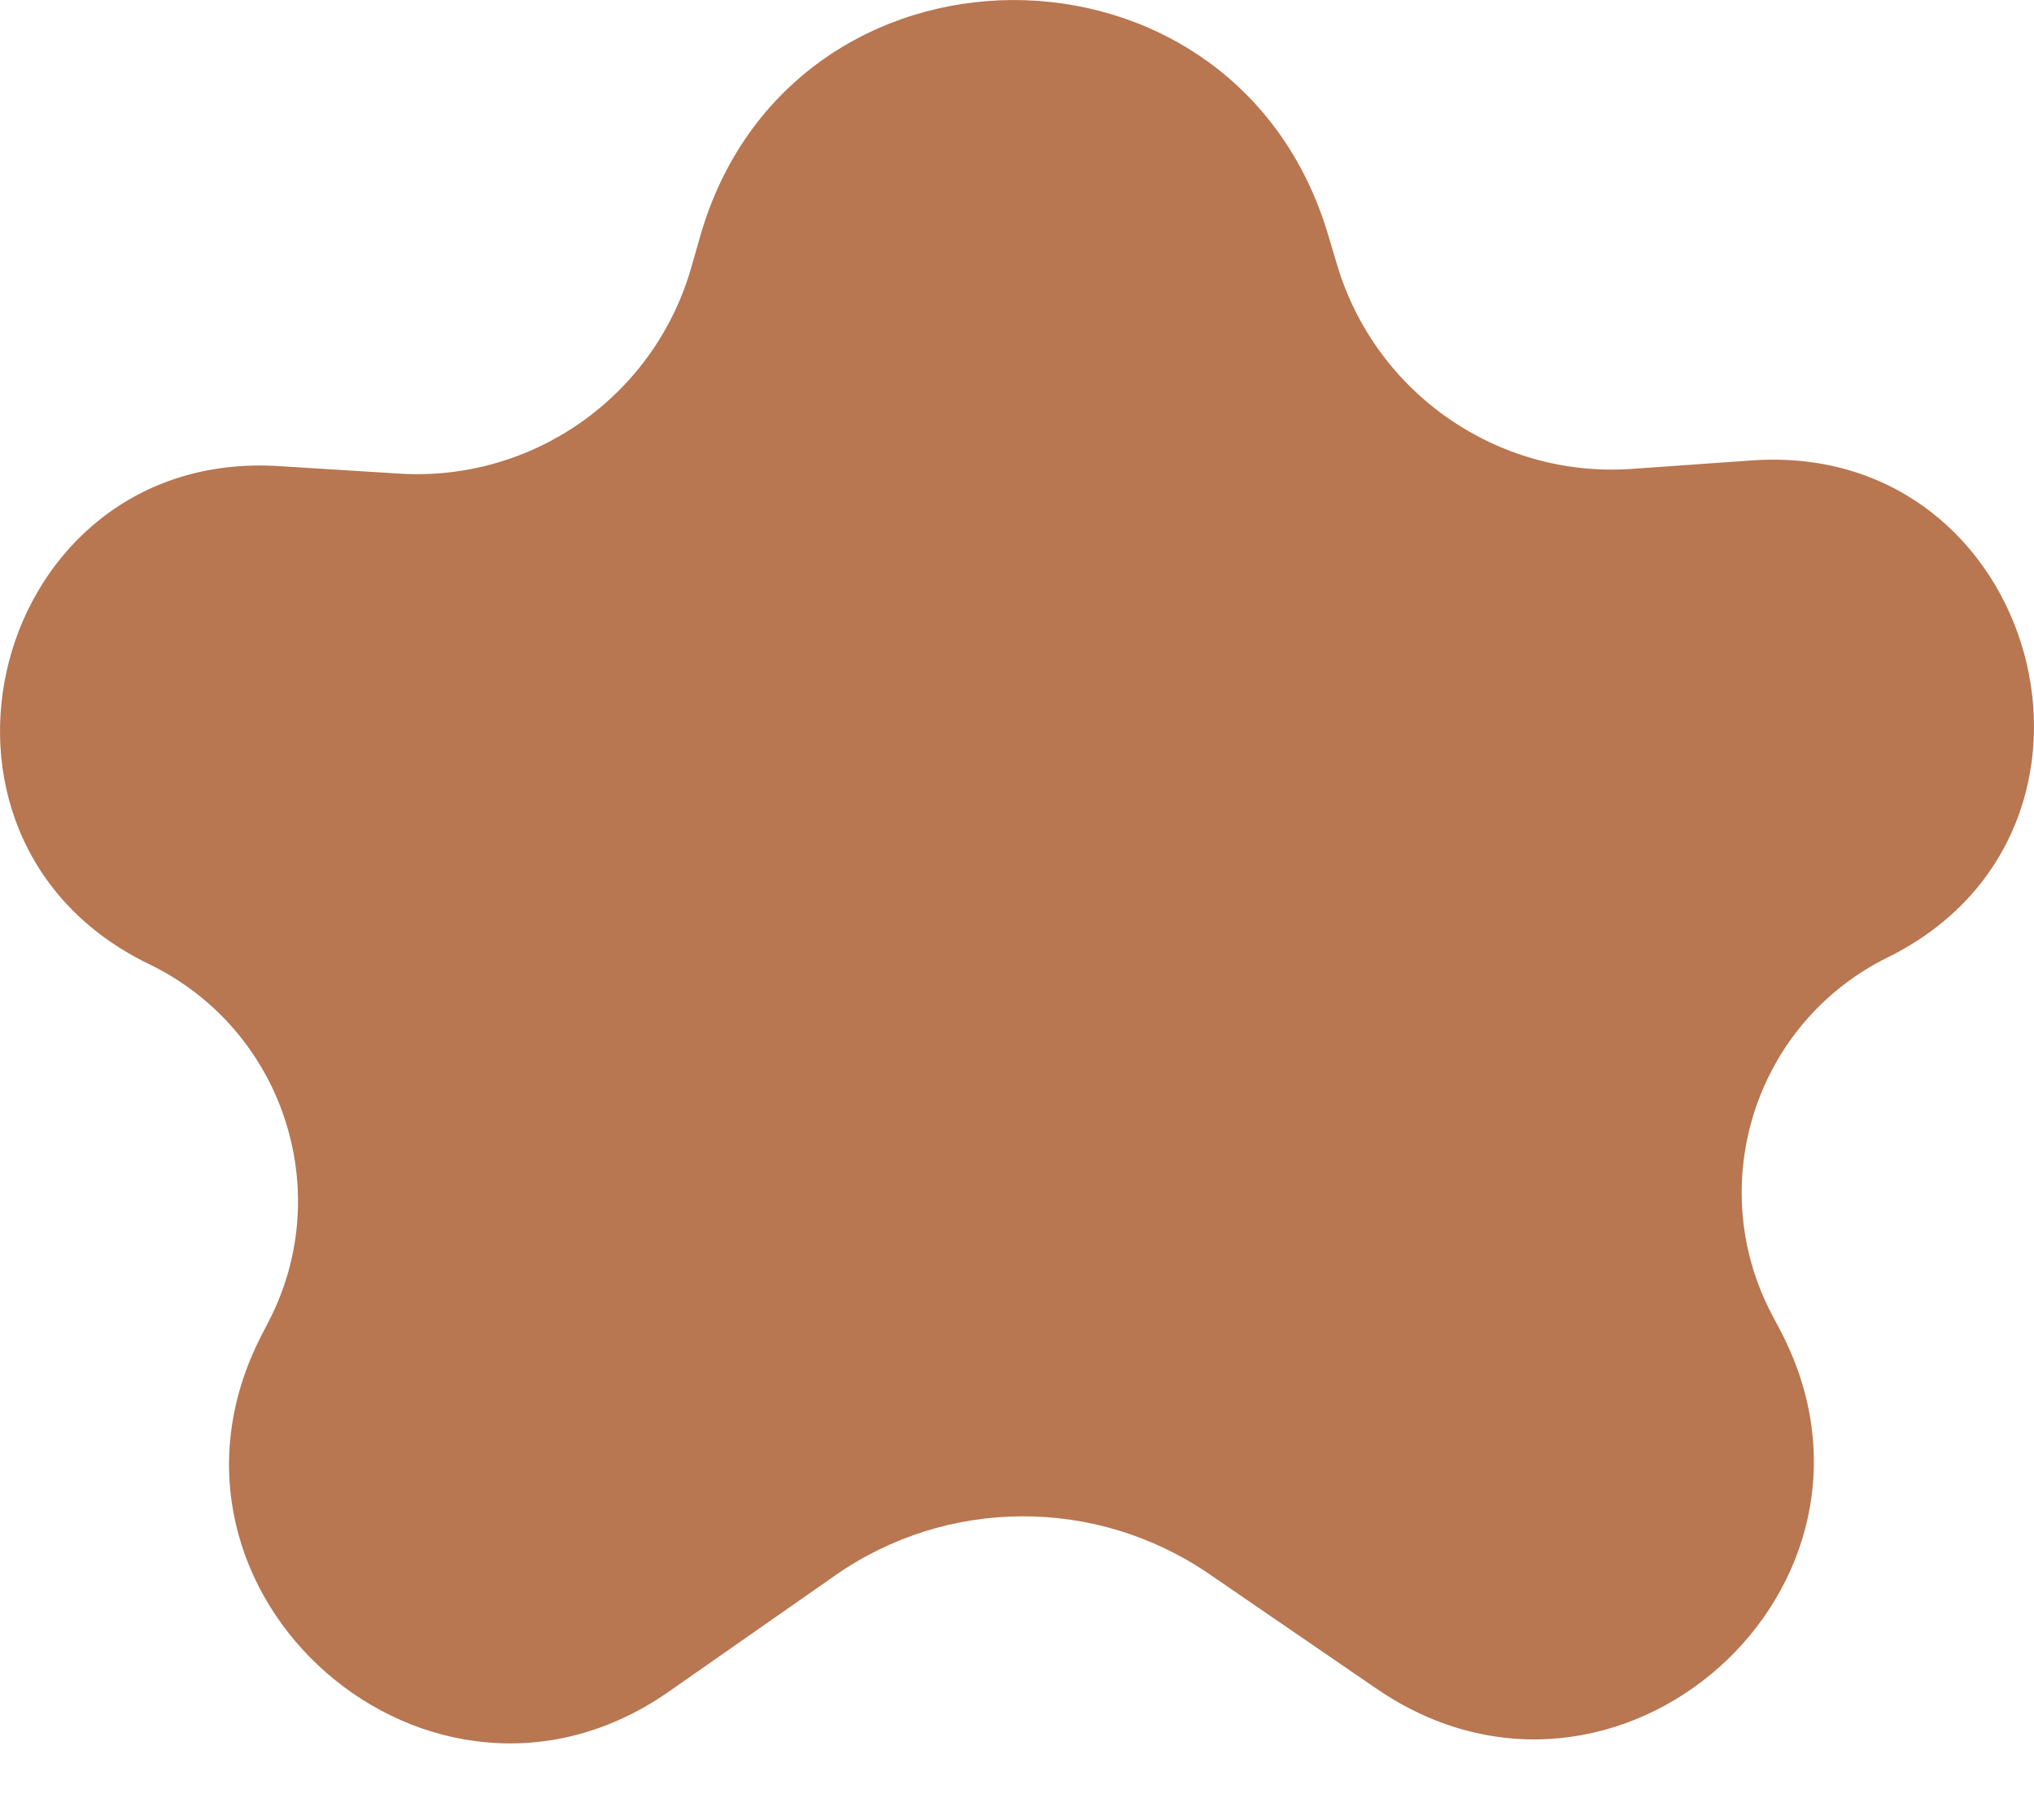 <svg width="19" height="17" viewBox="0 0 19 17" fill="none" xmlns="http://www.w3.org/2000/svg">
<path d="M6.541 2.206C7.382 -0.723 11.526 -0.739 12.403 2.183L12.491 2.477C12.851 3.677 13.995 4.468 15.244 4.38L16.366 4.301C19.048 4.112 20.041 7.755 17.632 8.944C16.397 9.554 15.91 11.064 16.554 12.284L16.626 12.42C17.895 14.822 15.101 17.311 12.859 15.775L11.295 14.703C10.239 13.98 8.848 13.985 7.801 14.717L6.249 15.801C4.027 17.354 1.203 14.887 2.442 12.475L2.513 12.338C3.142 11.113 2.637 9.608 1.394 9.007C-1.029 7.837 -0.08 4.186 2.604 4.354L3.727 4.424C4.977 4.503 6.111 3.703 6.457 2.5L6.541 2.206Z" fill="#B87651"/>
</svg>
